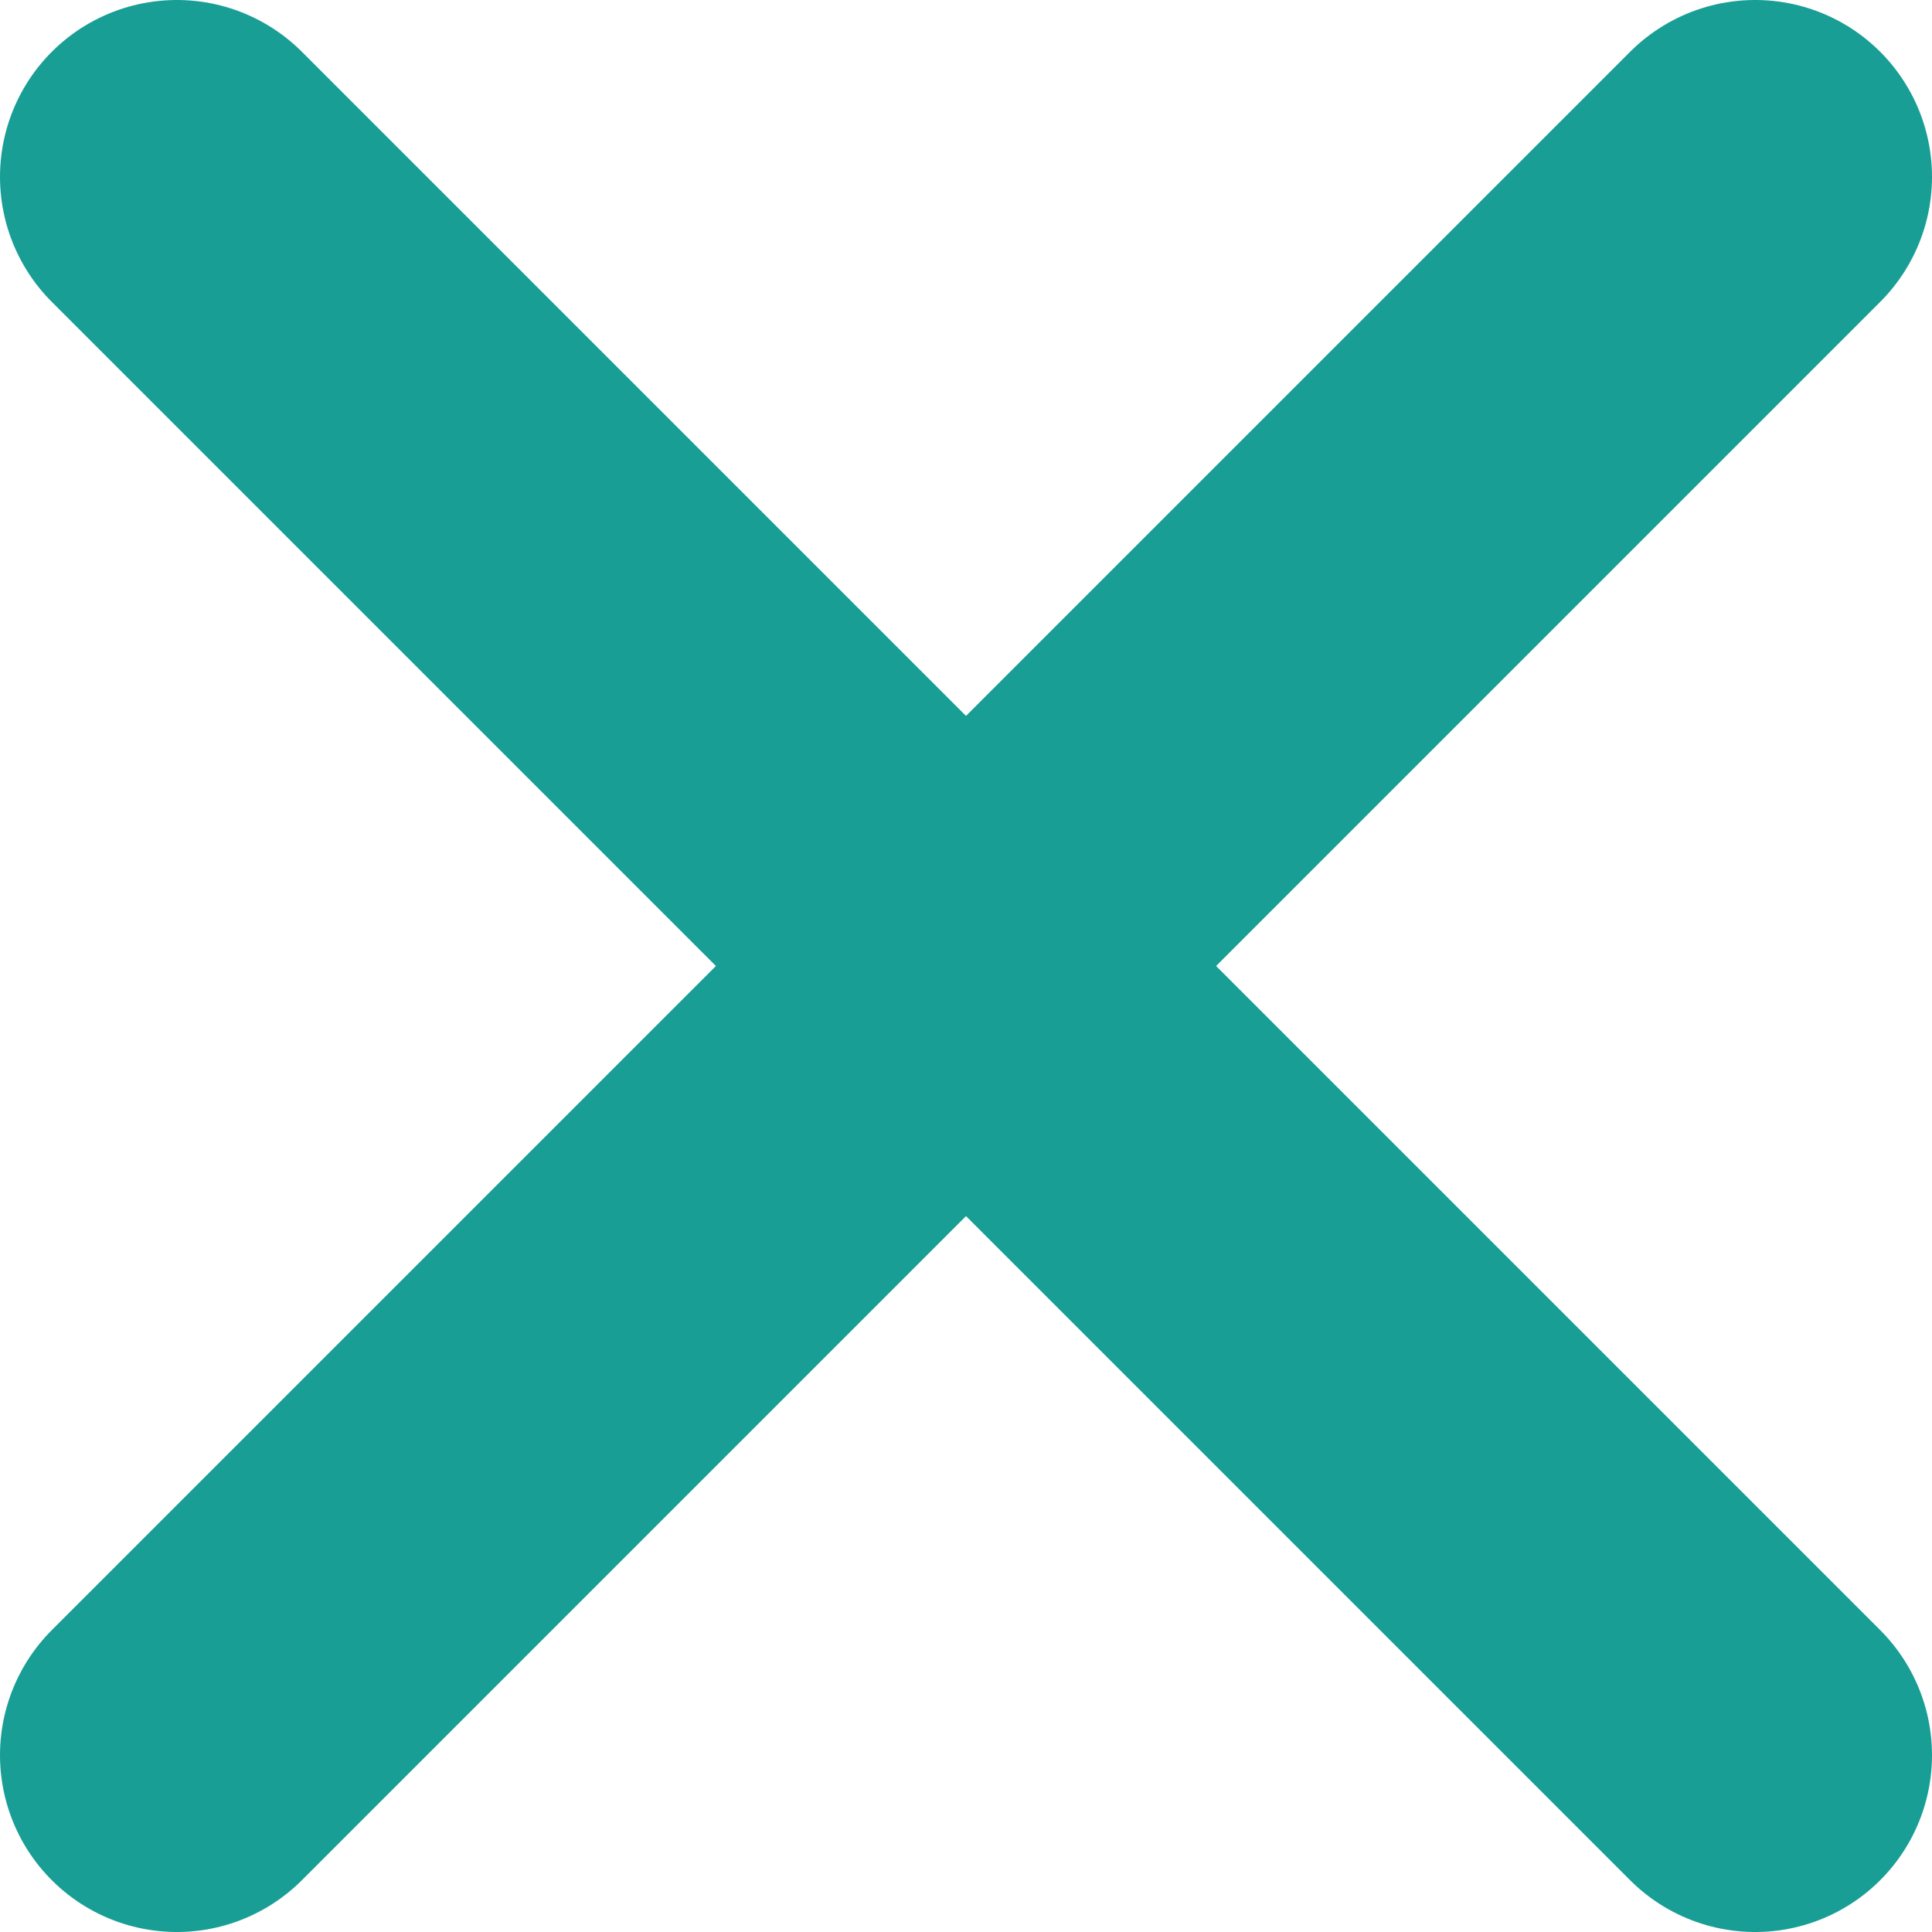 <svg xmlns="http://www.w3.org/2000/svg" viewBox="0 0 21.85 21.85"><title>CloseBtn</title><g id="Layer_2" data-name="Layer 2"><g id="Layer_1-2" data-name="Layer 1"><line x1="19.85" y1="19.85" x2="2" y2="2" fill="none" stroke="#189e94" stroke-linecap="round" stroke-width="4"/><line x1="2" y1="19.85" x2="19.85" y2="2" fill="none" stroke="#189e94" stroke-linecap="round" stroke-width="4"/></g></g></svg>